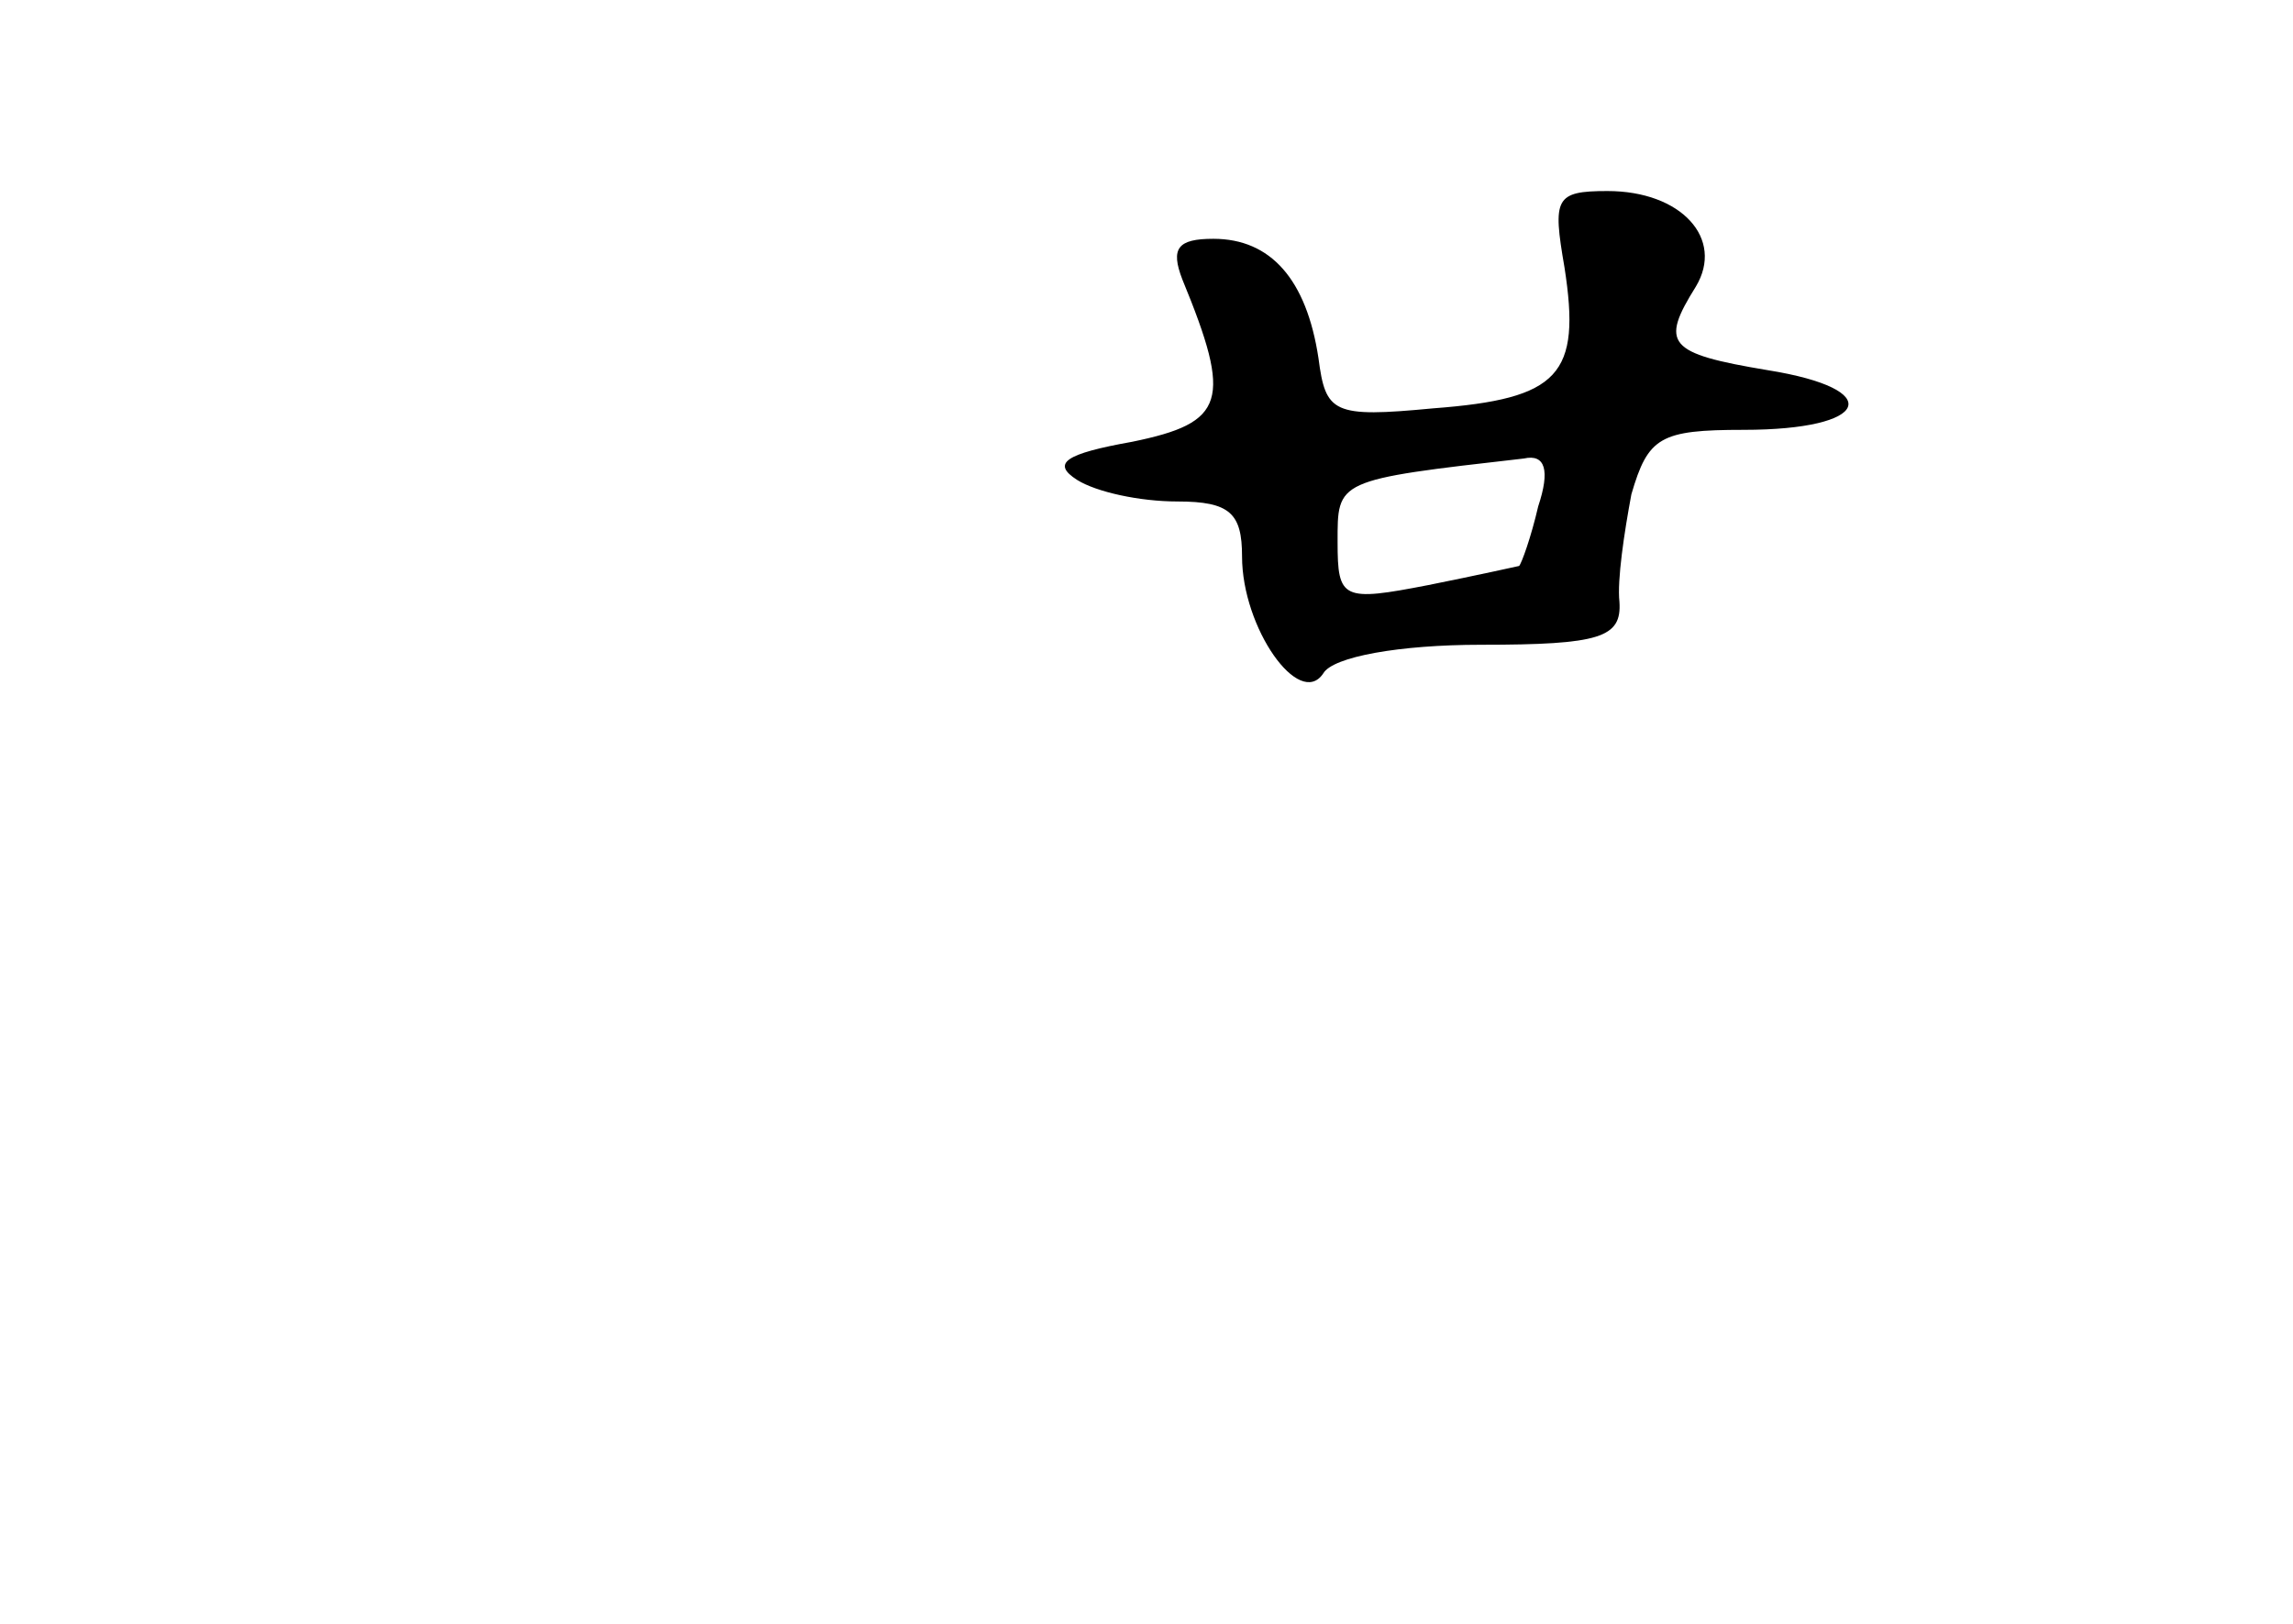 <?xml version="1.0" standalone="no"?>
<!DOCTYPE svg PUBLIC "-//W3C//DTD SVG 20010904//EN"
 "http://www.w3.org/TR/2001/REC-SVG-20010904/DTD/svg10.dtd">
<svg version="1.0" xmlns="http://www.w3.org/2000/svg"
 width="96pt" height="68pt" viewBox="0 0 96 68"
 preserveAspectRatio="xMidYMid meet">
<g transform="translate(0,68) scale(0.1,-0.1)"
fill="#000000" stroke="none">
<path d="M655 568 c7 -45 -2 -55 -55 -59 -42 -4 -45 -2 -48 21 -5 33 -20 50
-44 50 -15 0 -18 -4 -13 -17 21 -51 18 -60 -21 -68 -28 -5 -34 -9 -23 -16 8
-5 26 -9 42 -9 22 0 27 -5 27 -23 0 -30 24 -64 34 -49 4 7 32 12 66 12 50 0
59 3 58 18 -1 9 2 29 5 45 7 24 12 27 47 27 53 0 60 17 10 25 -42 7 -45 11
-30 35 12 20 -6 40 -37 40 -22 0 -23 -3 -18 -32z m-11 -100 c-3 -13 -7 -24 -8
-25 0 0 -18 -4 -38 -8 -36 -7 -38 -6 -38 18 0 26 -1 26 78 35 9 2 11 -5 6 -20z"/>
</g>
</svg>
